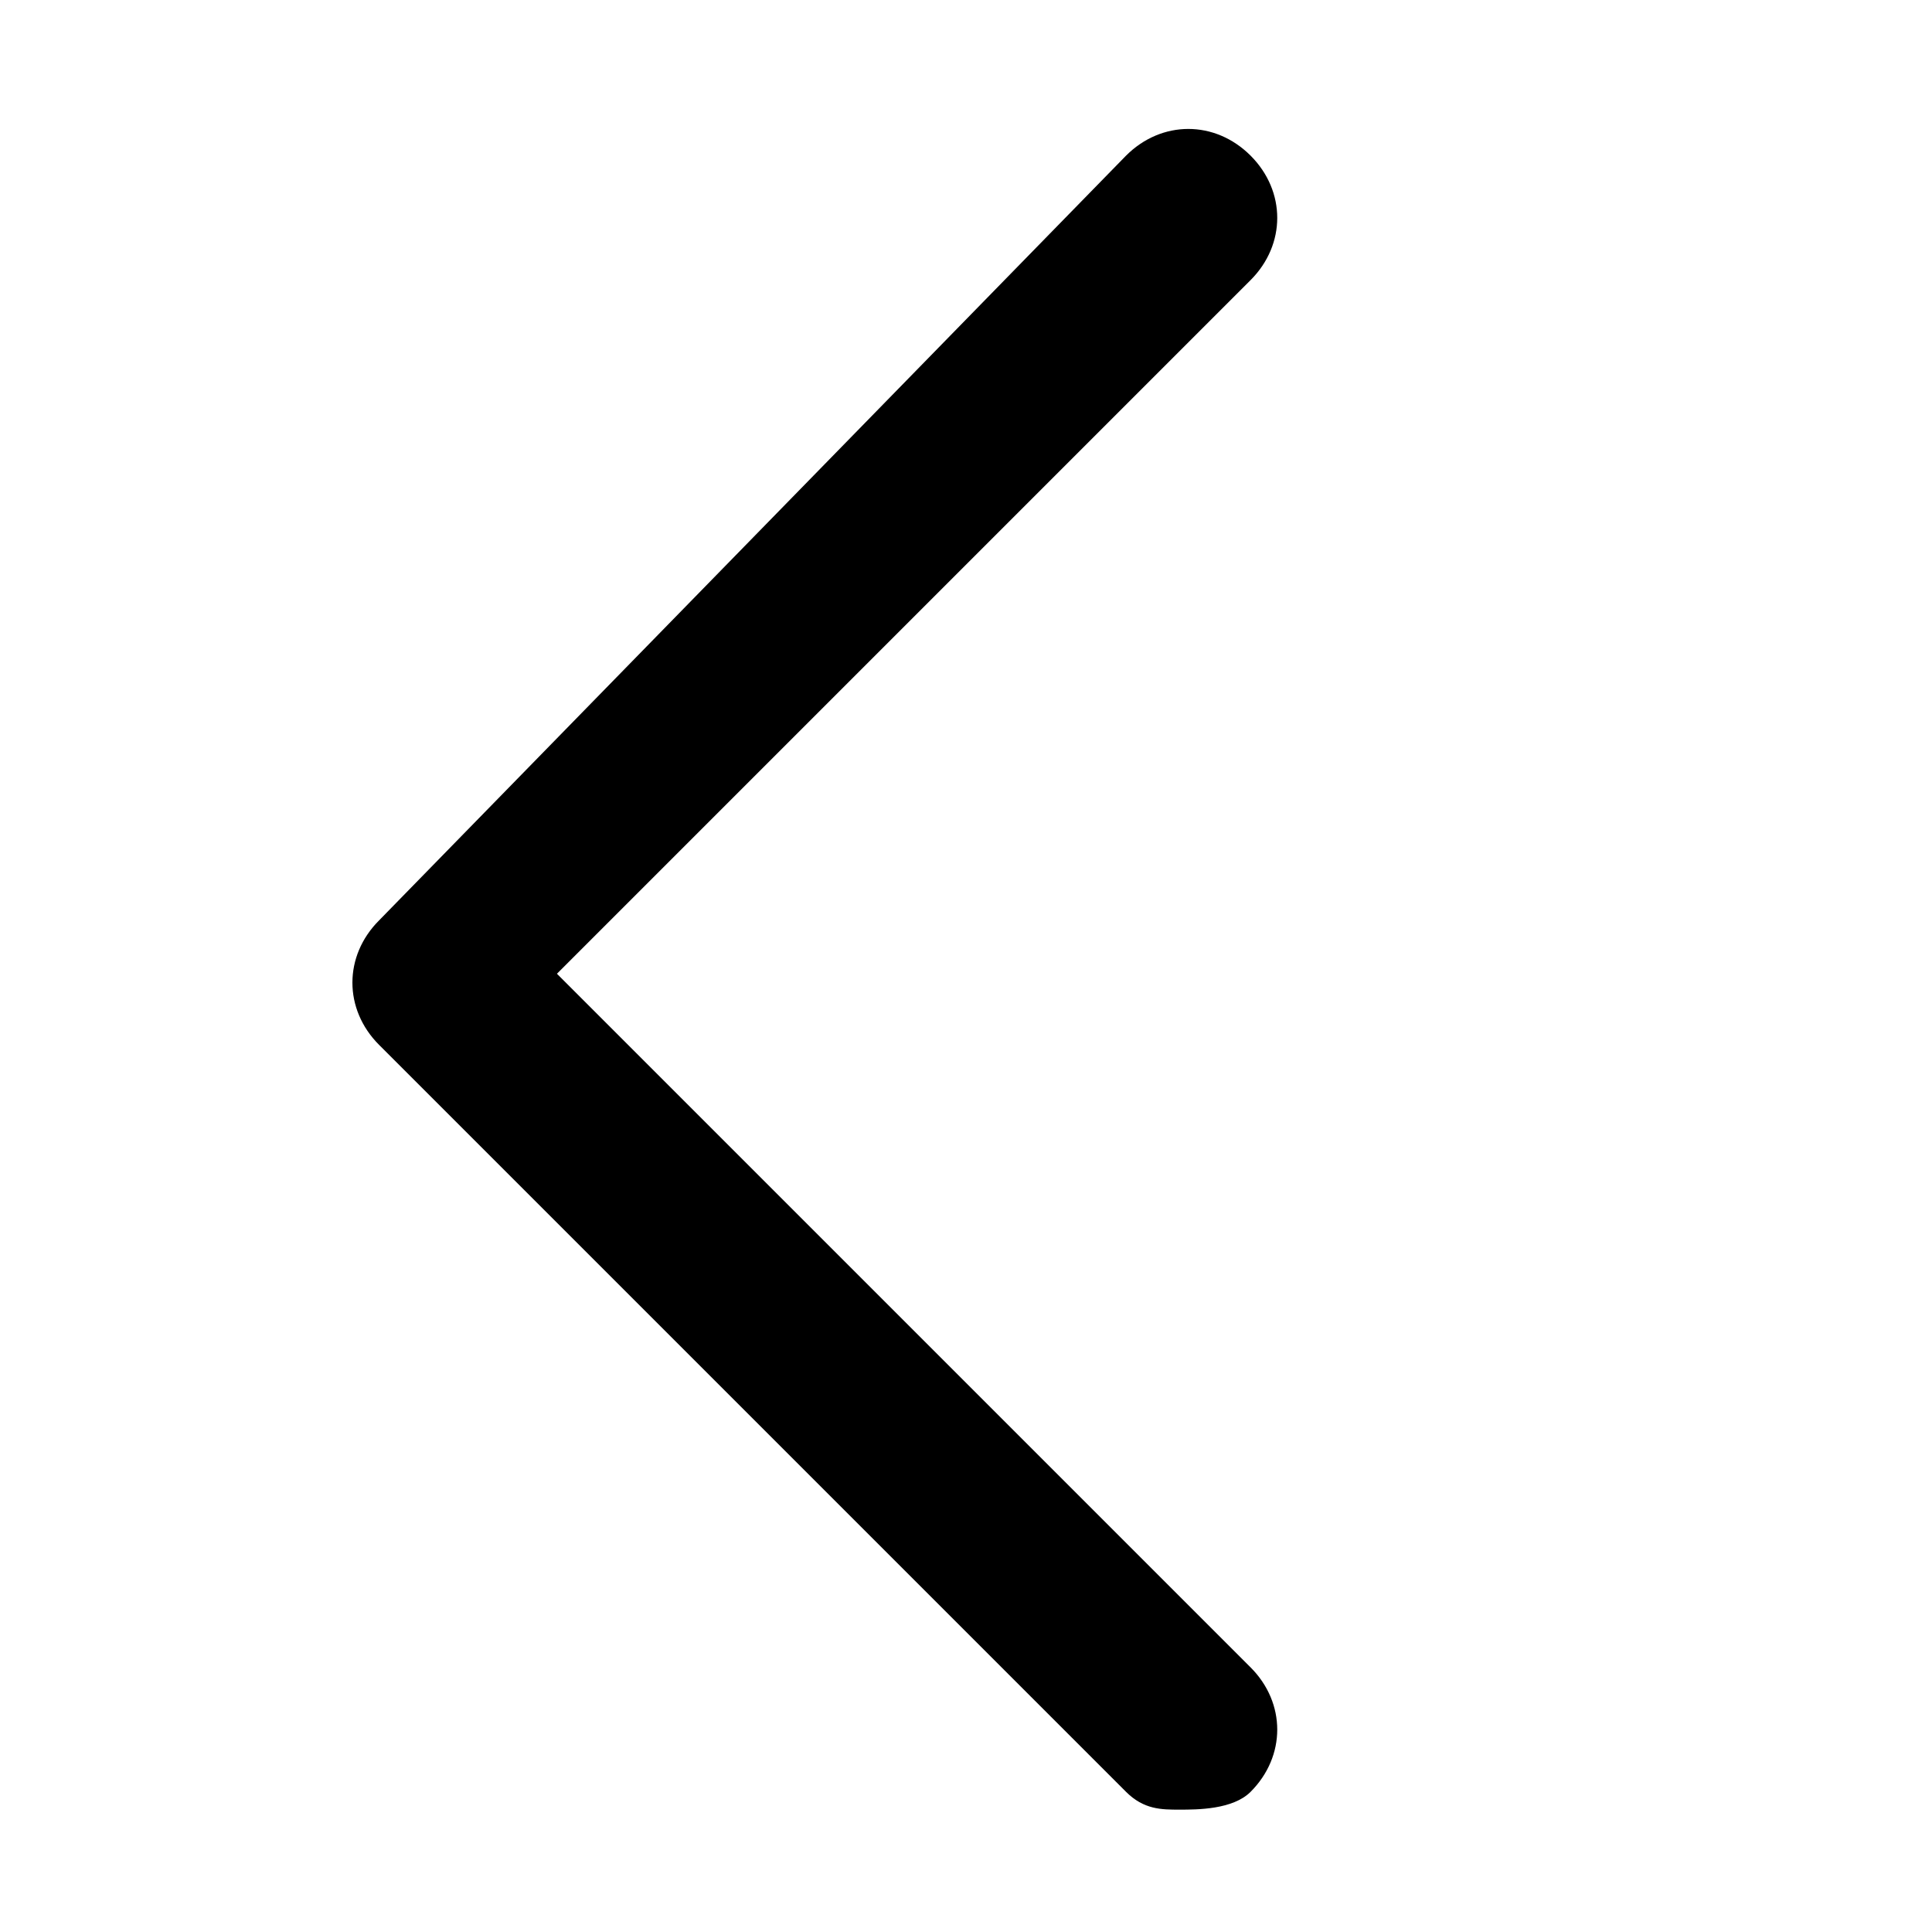 <?xml version="1.0" standalone="no"?><!DOCTYPE svg PUBLIC "-//W3C//DTD SVG 1.1//EN" "http://www.w3.org/Graphics/SVG/1.1/DTD/svg11.dtd"><svg t="1561294451822" class="icon" viewBox="0 0 1024 1024" version="1.1" xmlns="http://www.w3.org/2000/svg" p-id="2947" xmlns:xlink="http://www.w3.org/1999/xlink" width="200" height="200"><defs><style type="text/css"></style></defs><path d="M295.19 516.102l367.635-367.635c18.853-18.853 18.853-47.133 0-65.986s-47.133-18.853-65.986 0L200.924 487.822c-18.853 18.853-18.853 47.133 0 65.986L596.84 949.723c9.426 9.426 18.853 9.426 28.28 9.426s28.28 0 37.706-9.426c18.853-18.853 18.853-47.133 0-65.986L295.19 516.102z" p-id="2948"></path></svg>